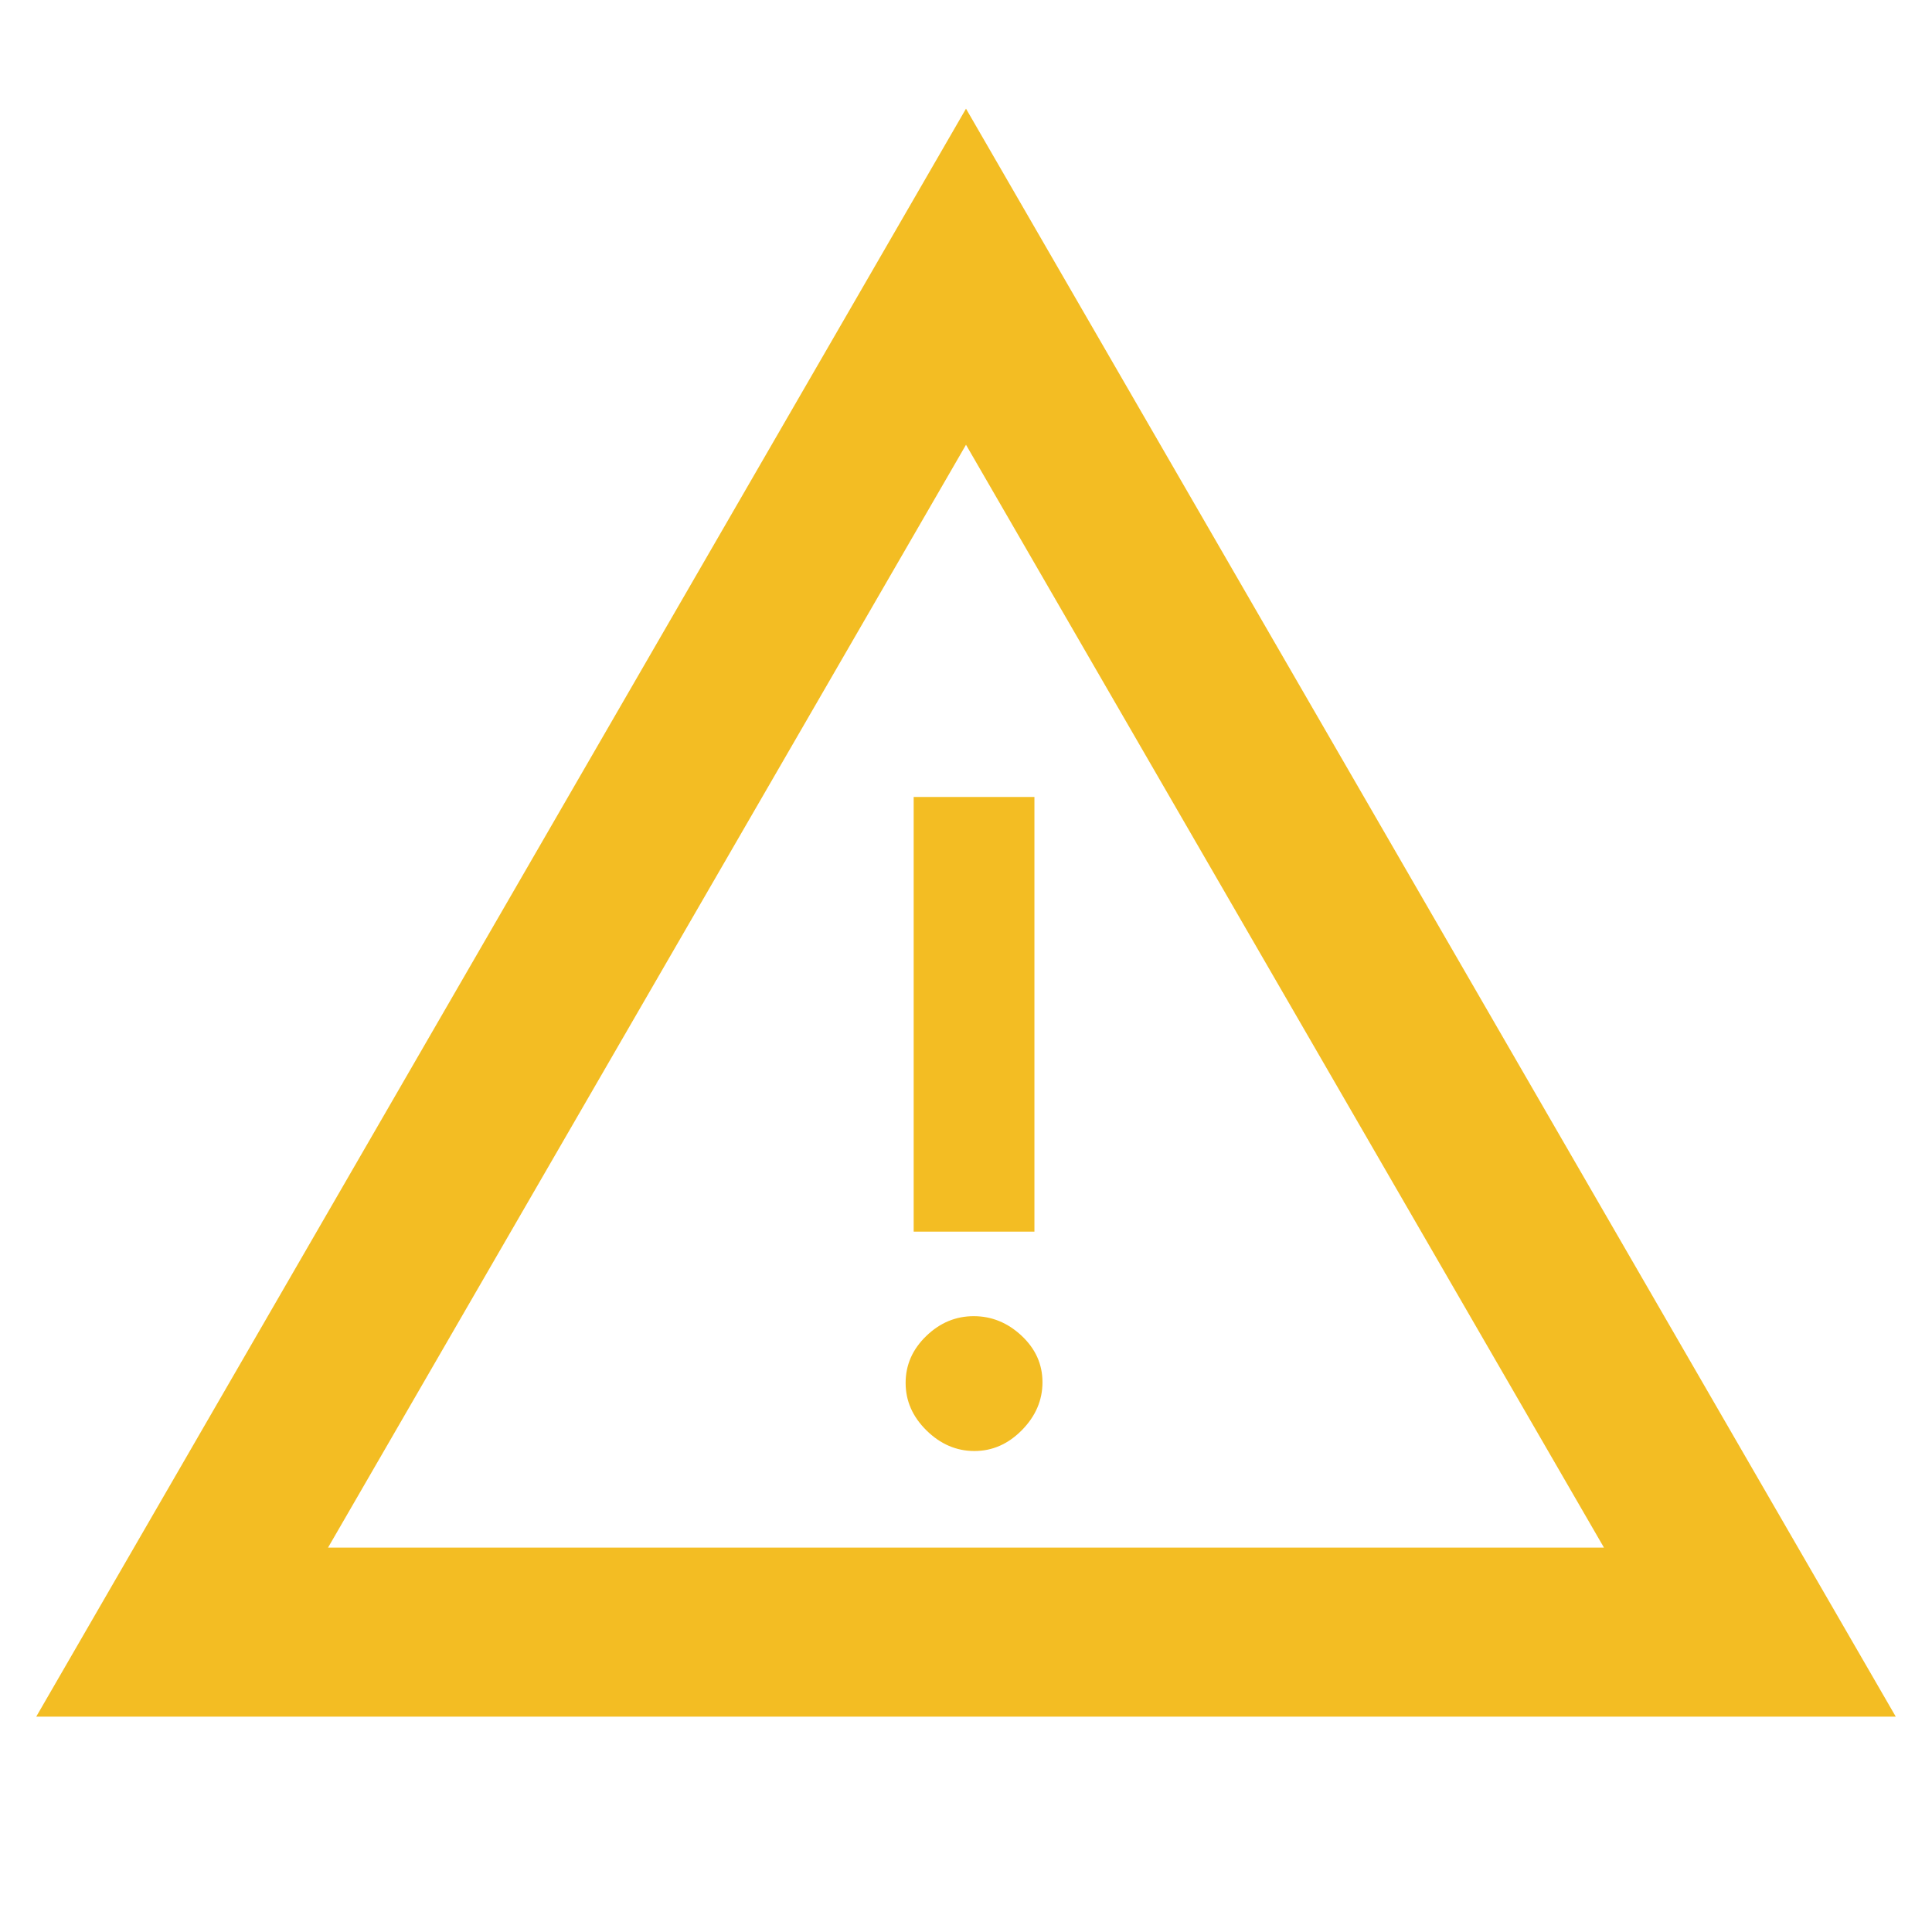 <svg xmlns="http://www.w3.org/2000/svg" height="48" viewBox="0 -960 960 960" width="48"><path fill="#F3BD23" d="m18-107 462-799 462 799H18Zm145-84h634L480-739 163-191Zm321.175-48q13.4 0 23.613-10.388Q518-259.776 518-273.175q0-13.4-10.388-23.113Q497.224-306 483.825-306q-13.4 0-23.613 9.888Q450-286.224 450-272.825q0 13.4 10.388 23.613Q470.776-239 484.175-239ZM454-348h60v-216h-60v216Zm26-117Z"/></svg>